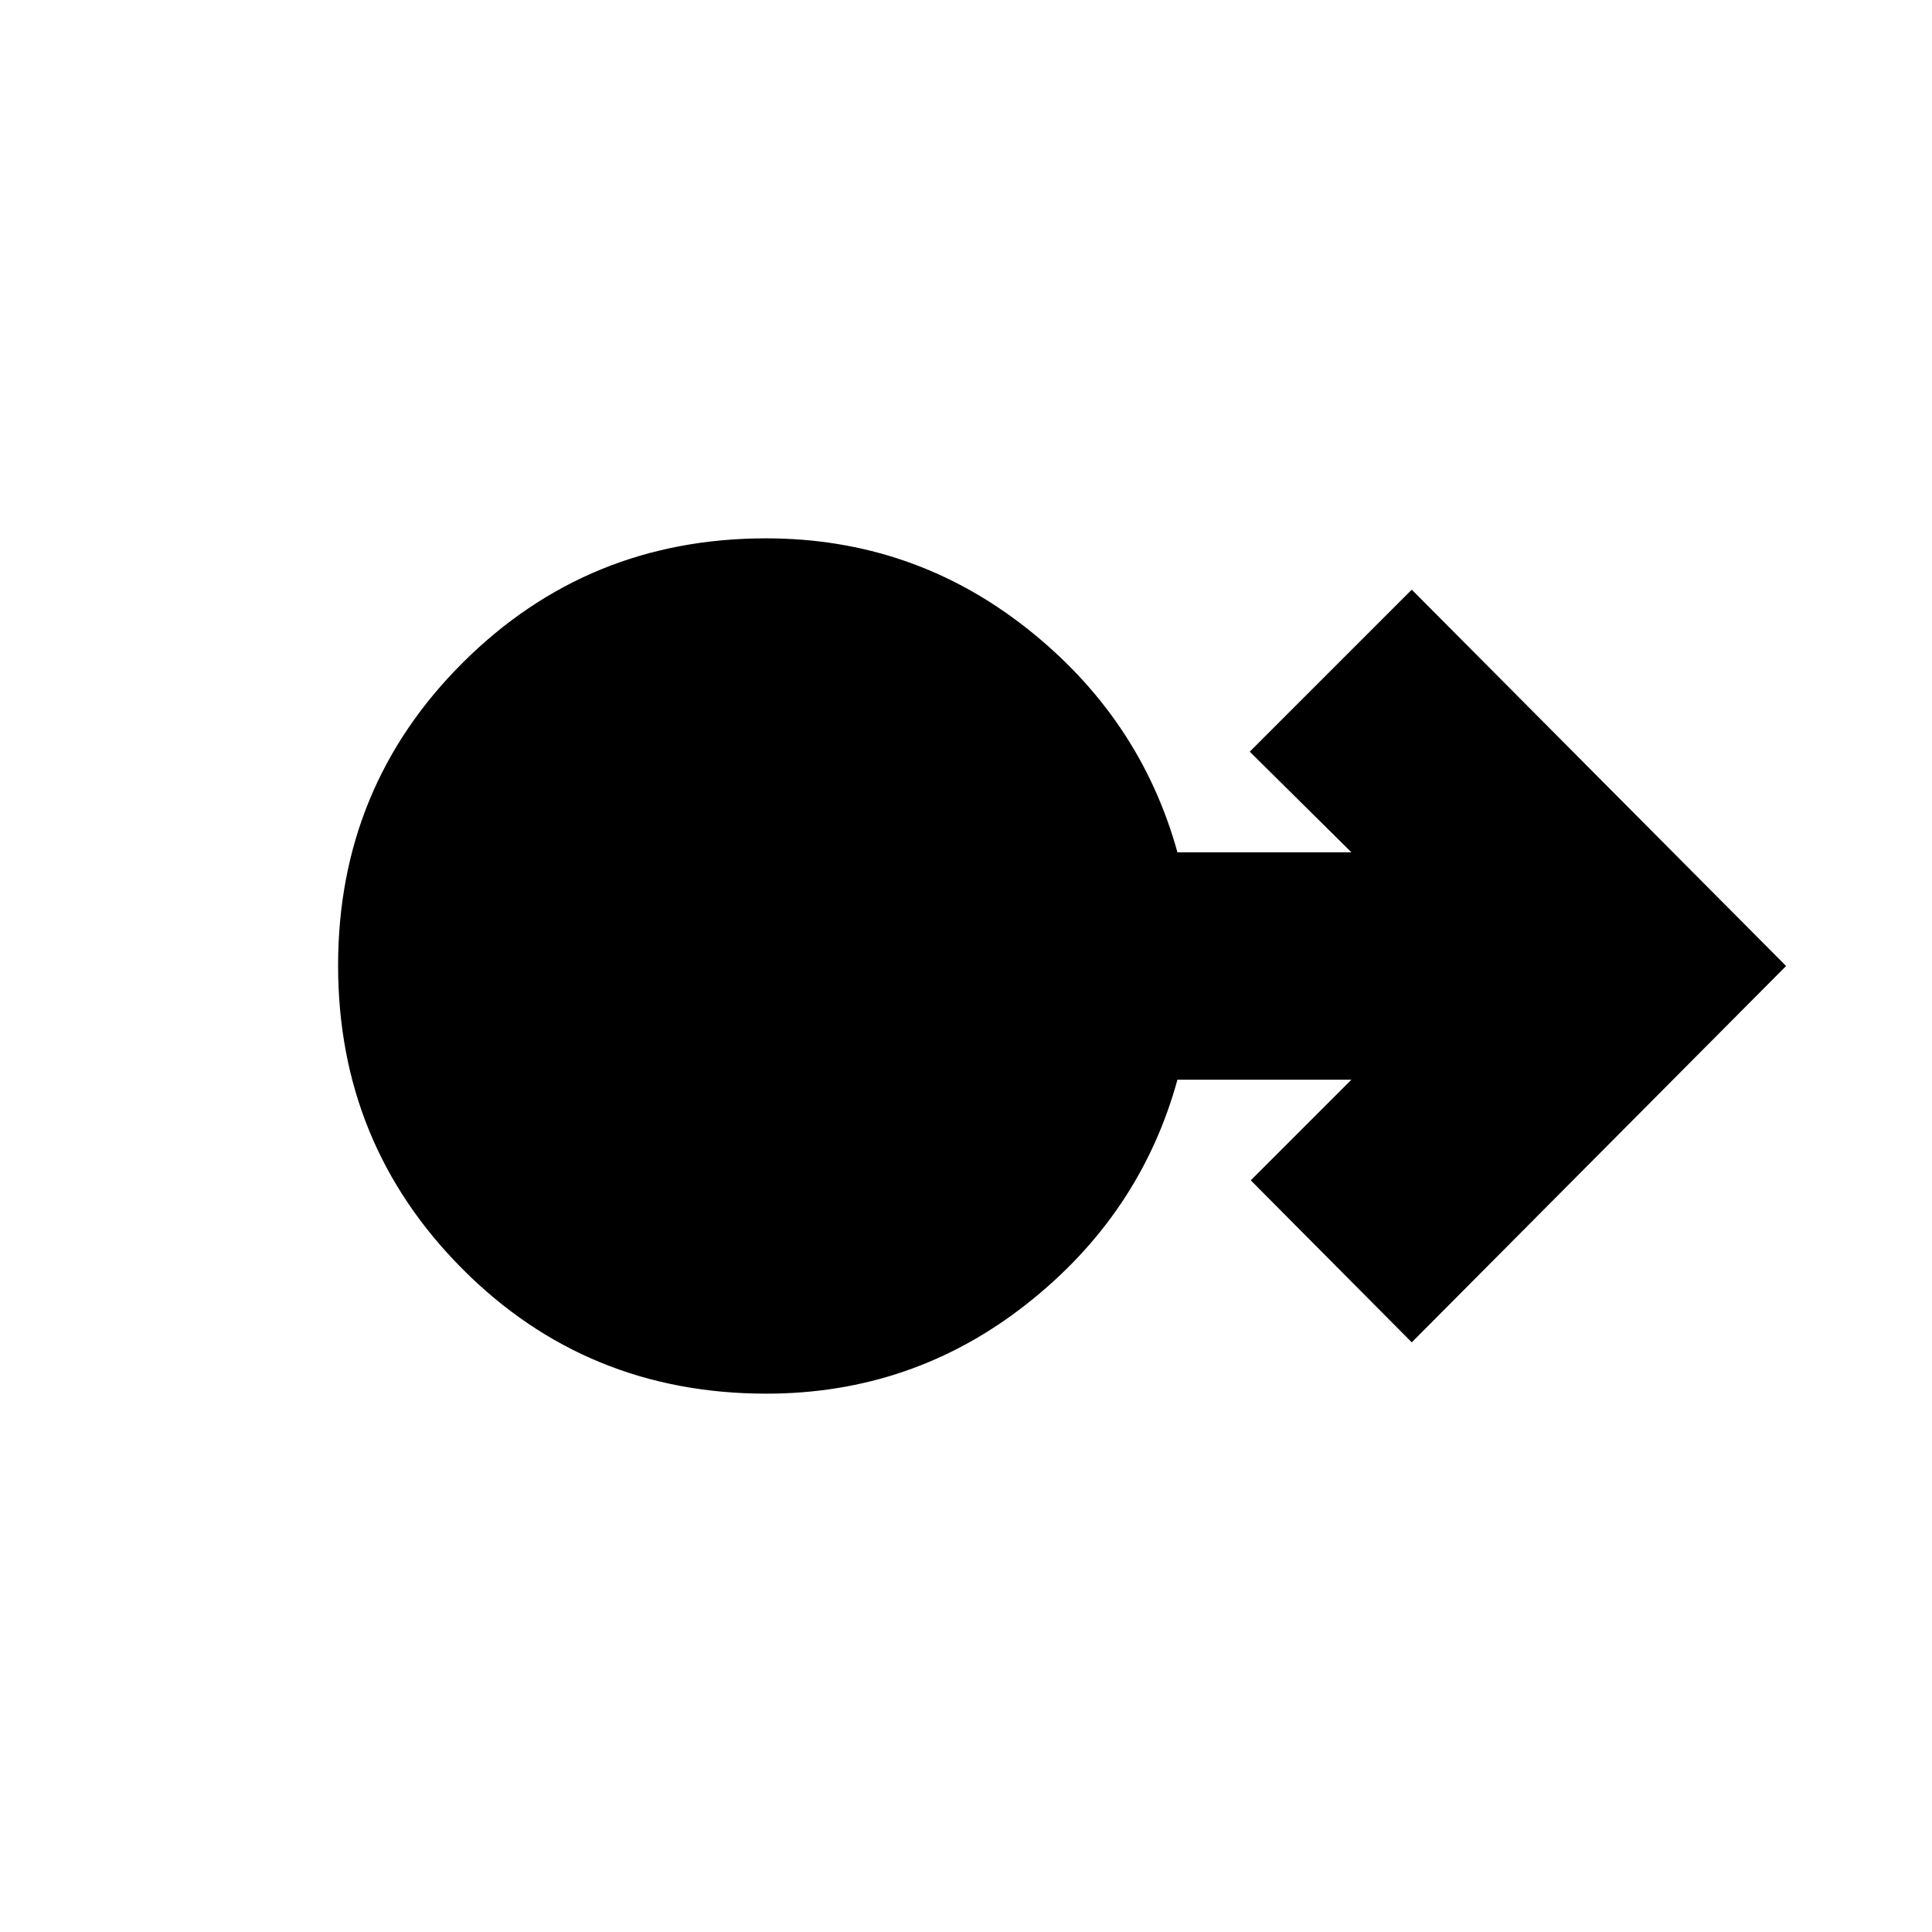 <svg xmlns="http://www.w3.org/2000/svg" height="20" viewBox="0 -960 960 960" width="20"><path d="M380.79-267.5q-89.29 0-151.04-62Q168-391.51 168-480.25q0-88.75 61.97-150.5t150.67-61.75q72.74 0 129.3 44.5 56.56 44.5 75.12 111.5h86.44l-50.5-50 80.5-80.5 186 187-186 187-80-80.5 50-50h-86.44q-18.41 67-74.97 111.5-56.57 44.5-129.3 44.5Z"/></svg>